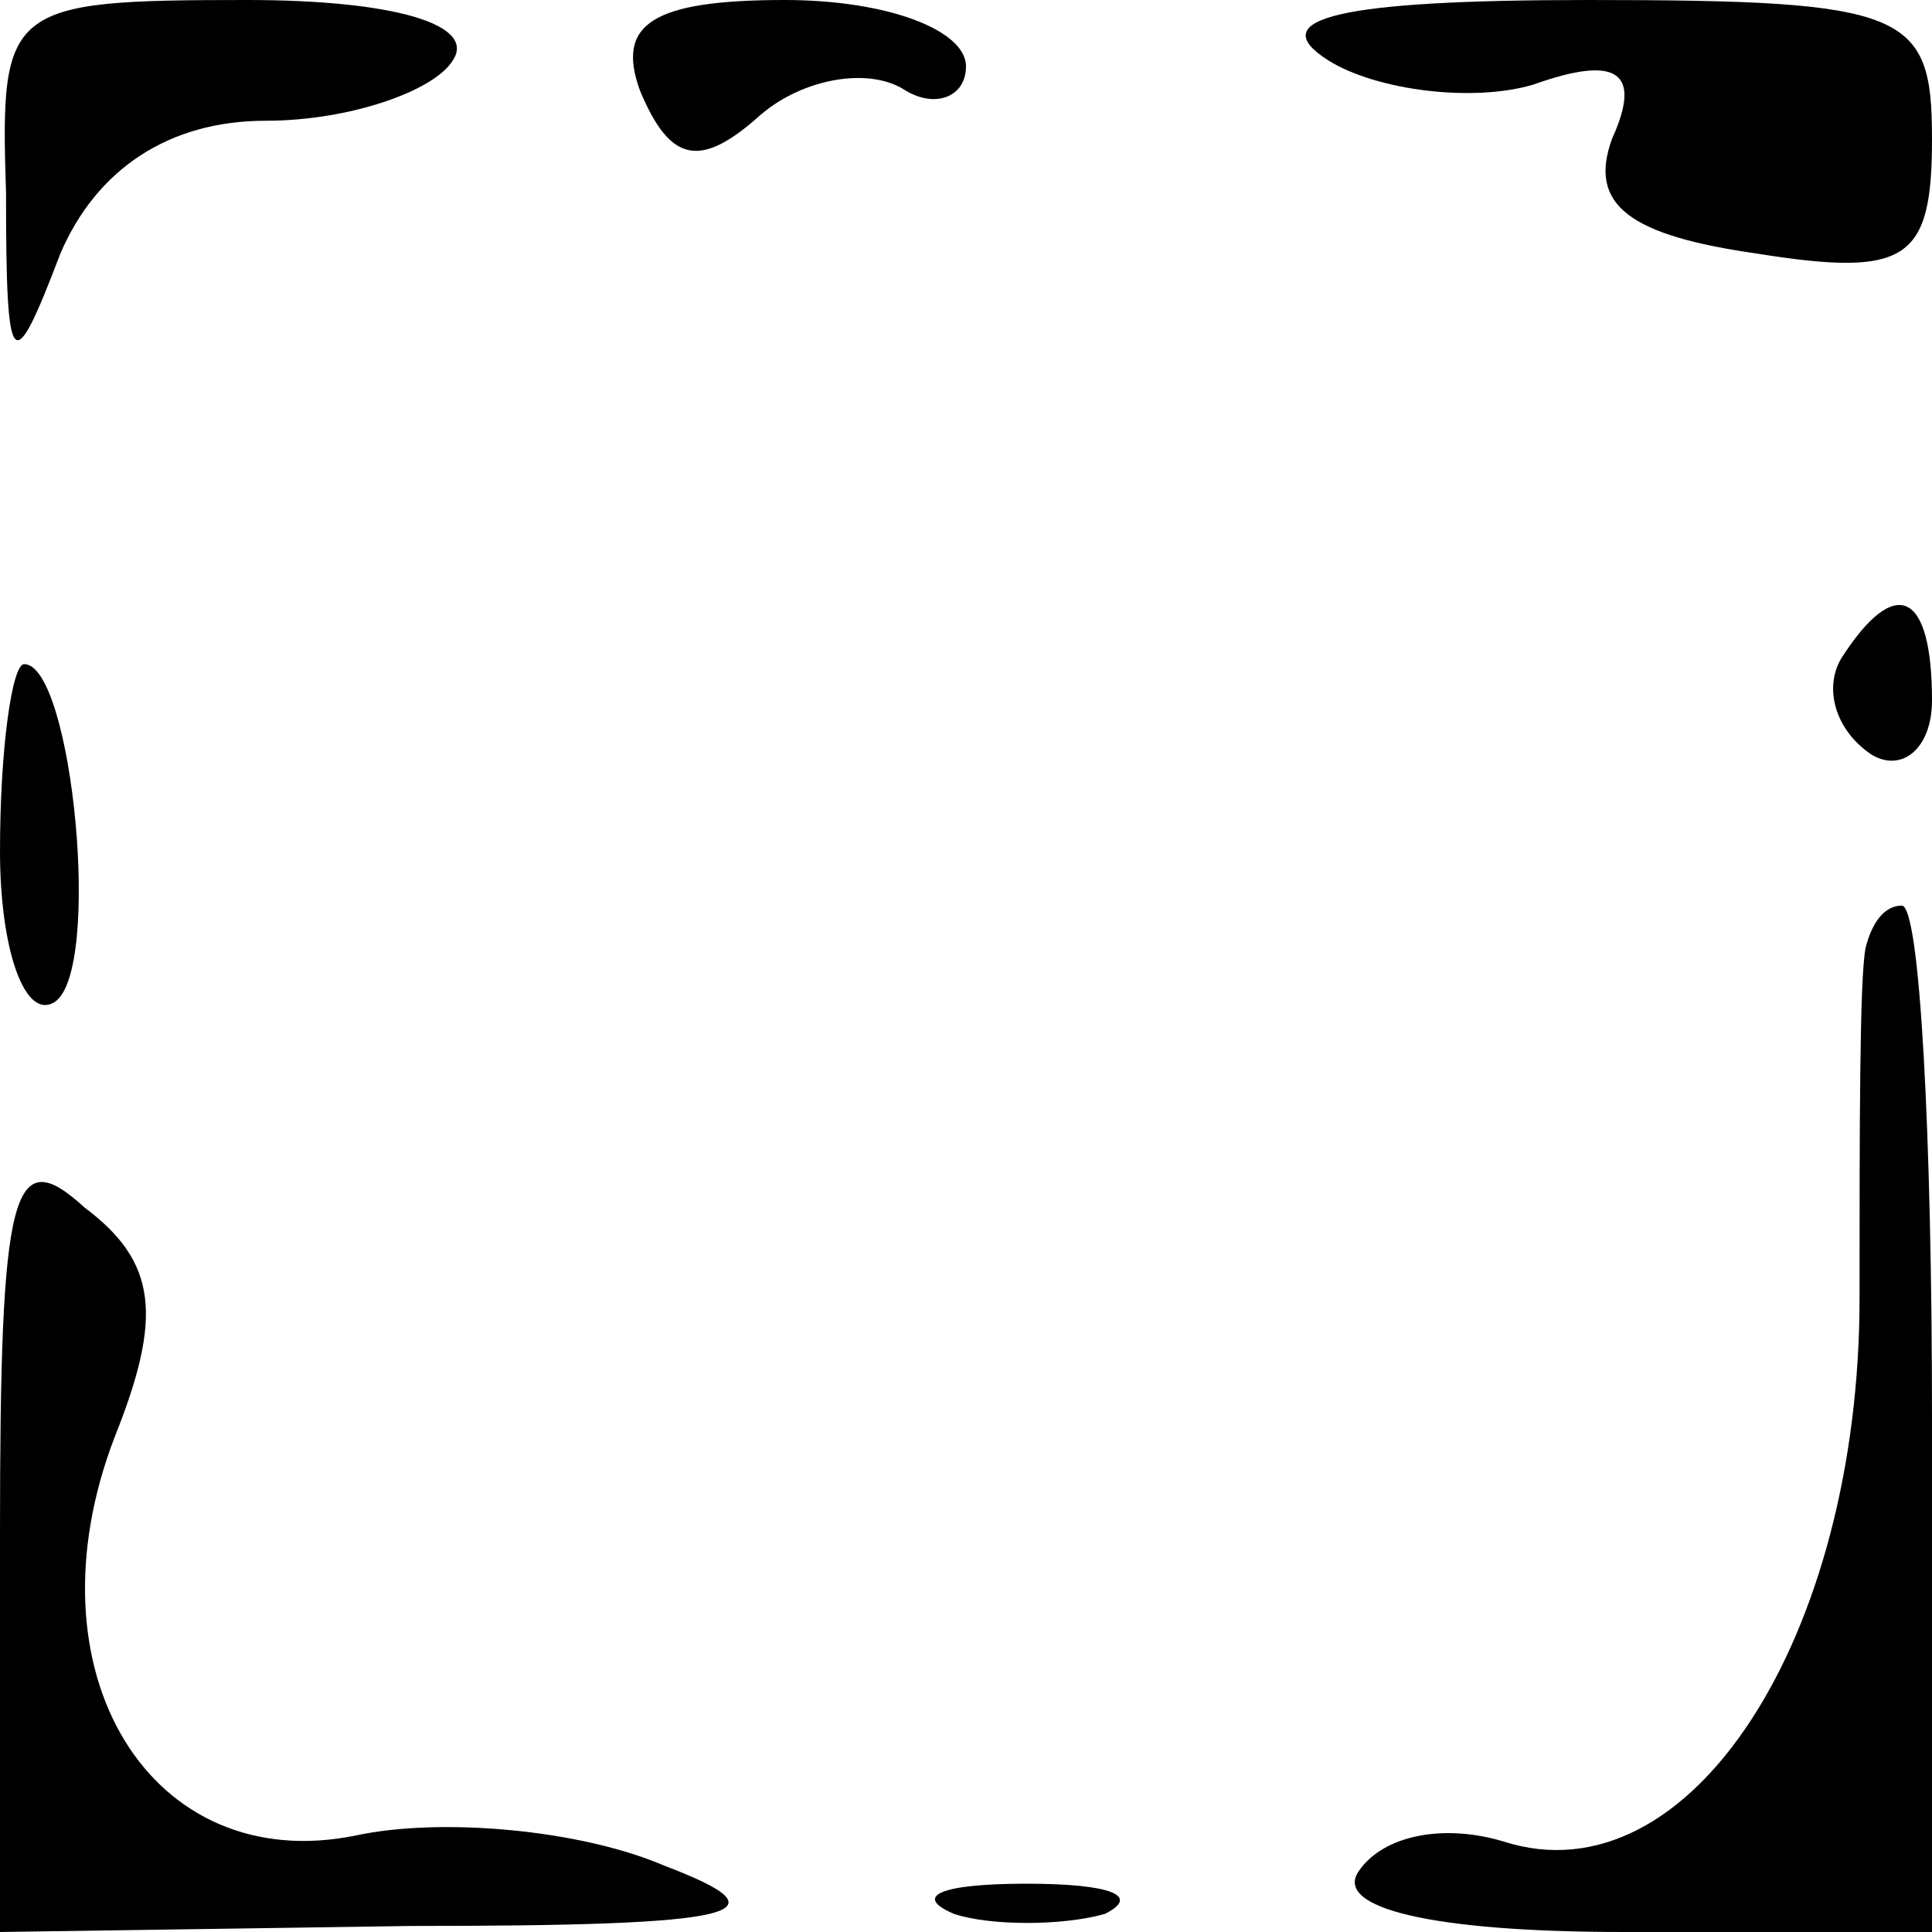 <?xml version="1.0" standalone="no"?>
<!DOCTYPE svg PUBLIC "-//W3C//DTD SVG 20010904//EN"
 "http://www.w3.org/TR/2001/REC-SVG-20010904/DTD/svg10.dtd">
<svg version="1.0" xmlns="http://www.w3.org/2000/svg"
 width="32pt" height="32pt" viewBox="0 0 32 32"
 preserveAspectRatio="xMidYMid meet">
<g transform="translate(0,32) scale(0.1,-0.1)"
fill="#000000" stroke="none">
<path fill="#000000" stroke="none" d="M1 288 c0 -30 1 -31 9 -10 6 14 18 22
34 22 14 0 28 5 31 10 4 6 -10 10 -34 10 -40 0 -41 -1 -40 -32z"/>
<path fill="#000000" stroke="none" d="M106 305 c5 -12 10 -13 20 -4 7 6 18 8
24 4 5 -3 10 -1 10 4 0 6 -13 11 -30 11 -22 0 -28 -4 -24 -15z"/>
<path fill="#000000" stroke="none" d="M220 310 c8 -5 24 -7 34 -4 14 5 18 2
13 -9 -4 -11 3 -16 24 -19 25 -4 29 -1 29 19 0 21 -4 23 -57 23 -41 0 -54 -3
-43 -10z"/>
<path fill="#000000" stroke="none" d="M305 211 c-3 -5 -1 -12 5 -16 5 -3 10
1 10 9 0 18 -6 21 -15 7z"/>
<path fill="#000000" stroke="none" d="M0 179 c0 -16 4 -28 9 -25 8 5 3 56 -5
56 -2 0 -4 -14 -4 -31z"/>
<path fill="#000000" stroke="none" d="M309 163 c-1 -5 -1 -30 -1 -58 0 -56
-28 -100 -59 -90 -10 3 -20 1 -24 -5 -4 -6 12 -10 44 -10 l51 0 0 85 c0 47 -2
85 -5 85 -3 0 -5 -3 -6 -7z"/>
<path fill="#000000" stroke="none" d="M0 66 l0 -66 68 1 c55 0 63 2 42 10
-14 6 -37 8 -51 5 -34 -7 -55 27 -40 66 8 20 7 29 -5 38 -12 11 -14 3 -14 -54z"/>
<path fill="#000000" stroke="none" d="M158 3 c6 -2 18 -2 25 0 6 3 1 5 -13 5
-14 0 -19 -2 -12 -5z"/>
</g>
</svg>
